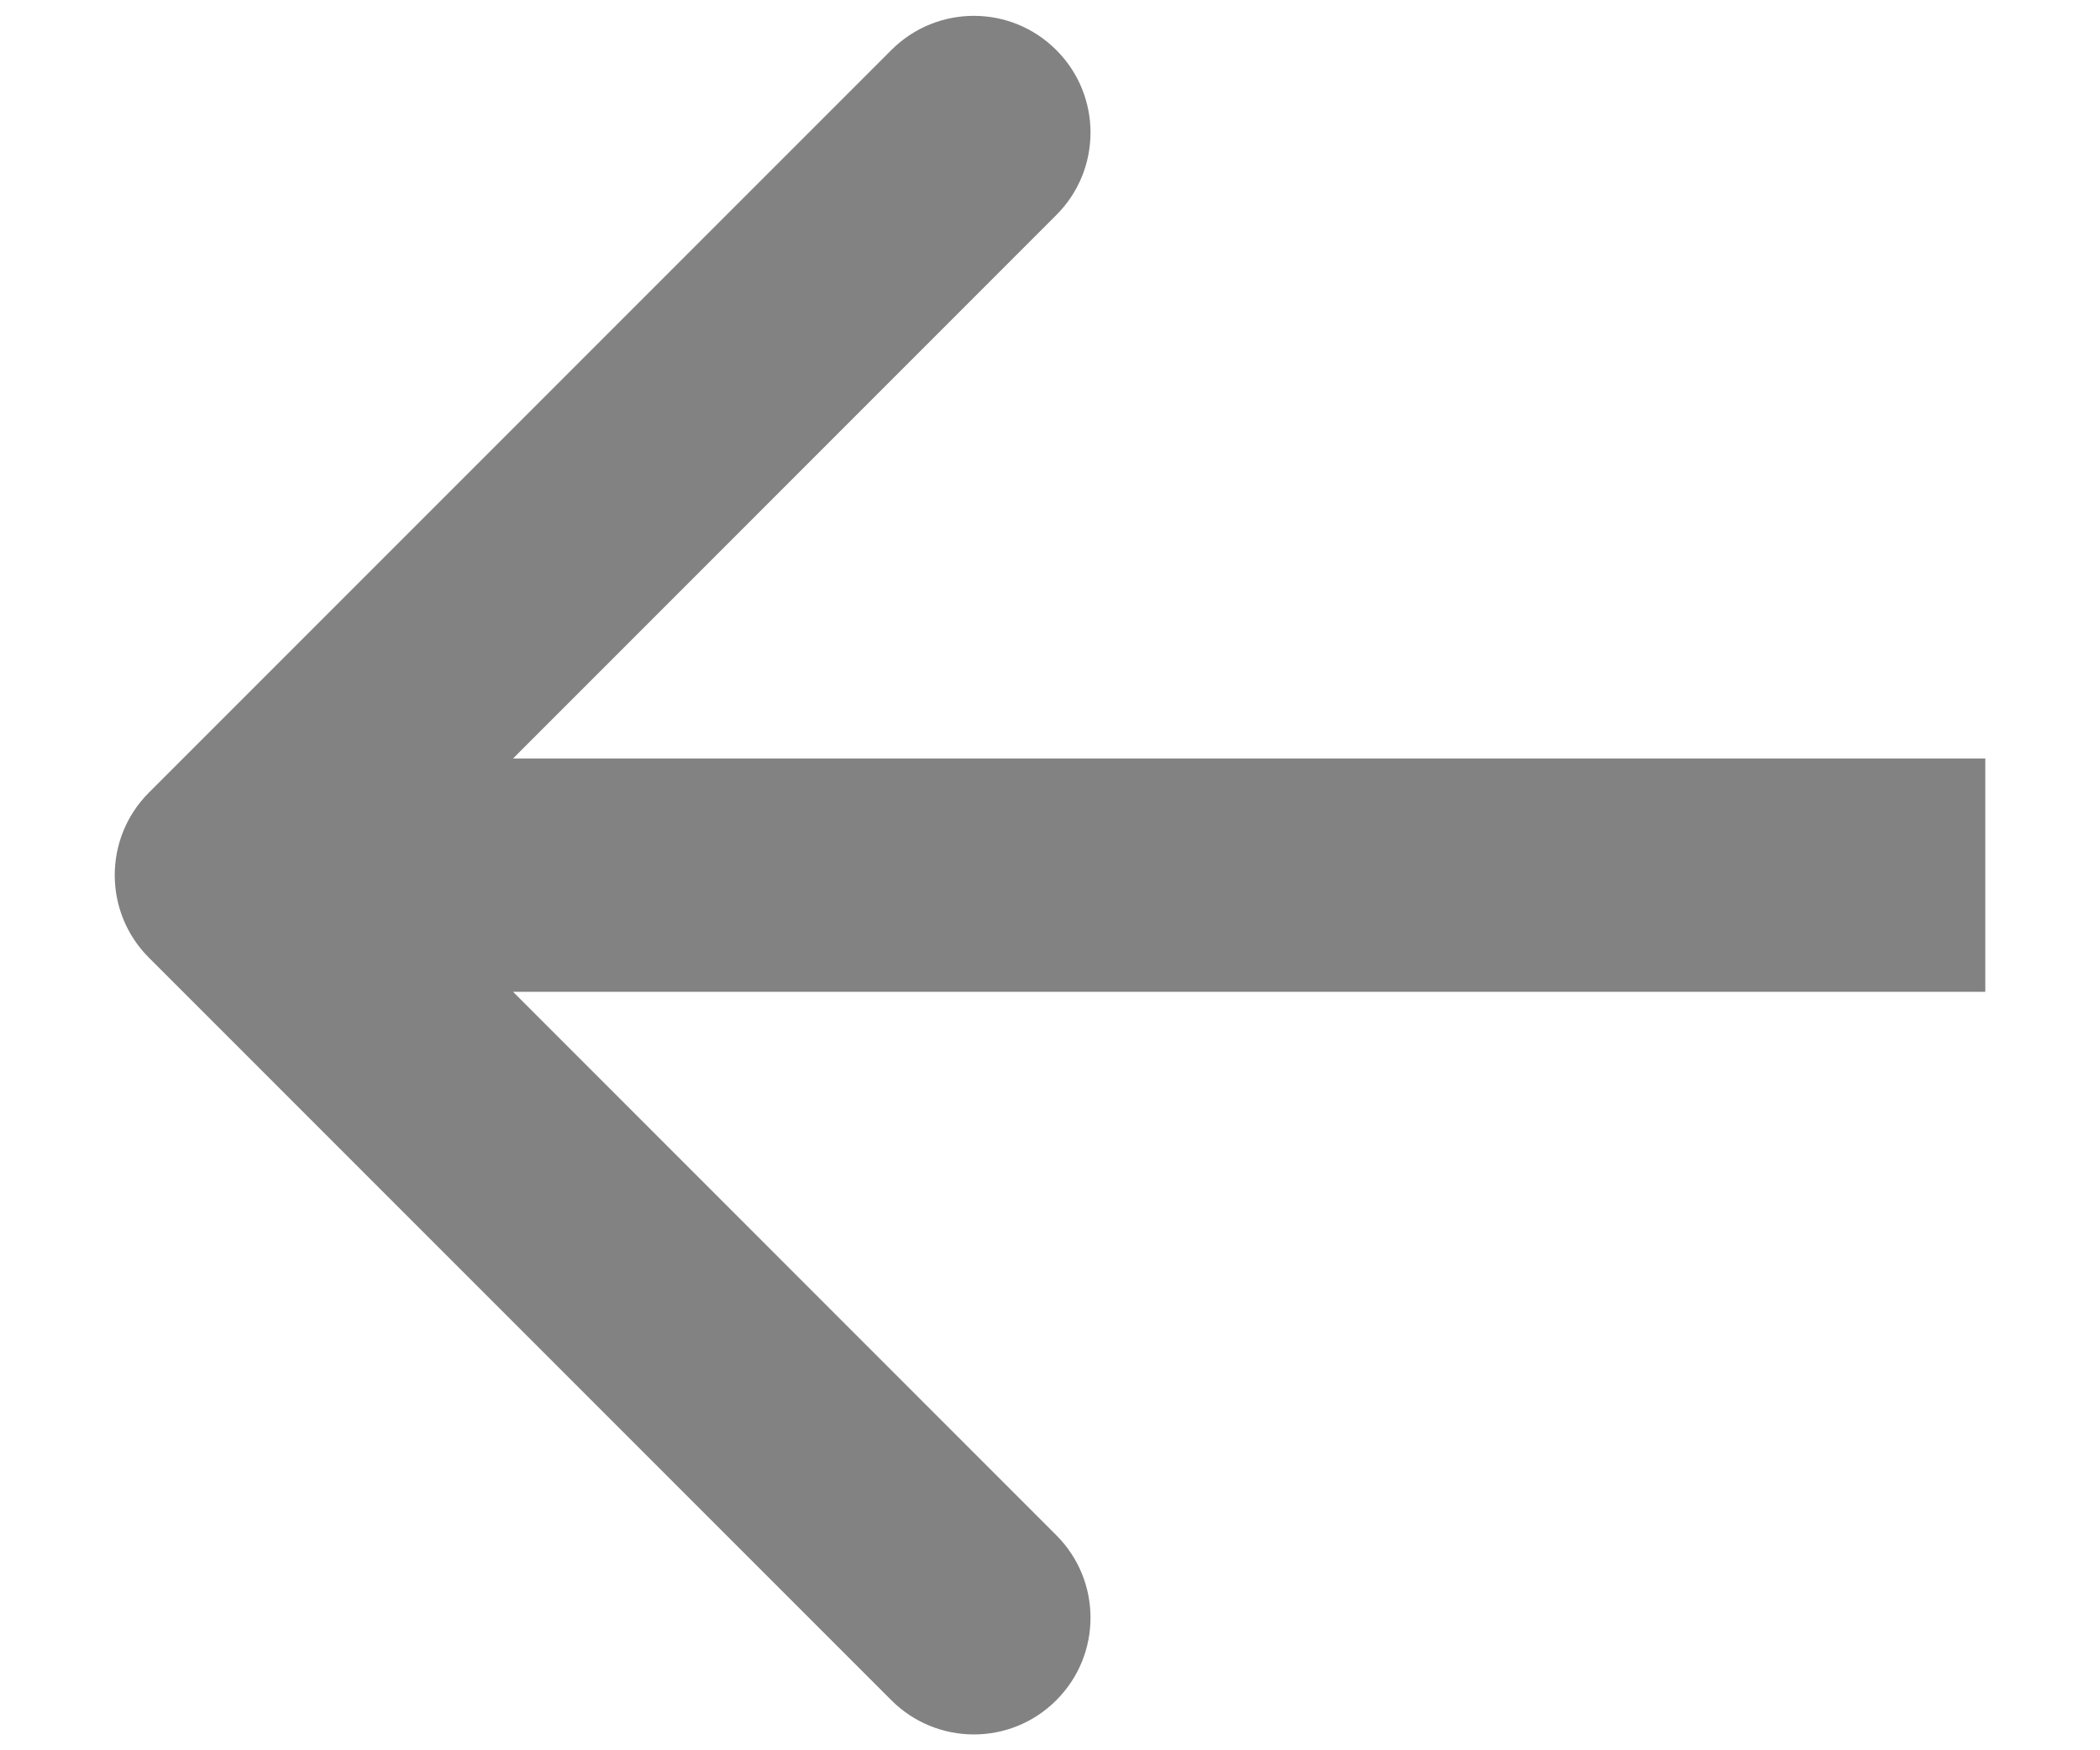 <svg width="18" height="15" viewBox="0 0 18 15" fill="none" xmlns="http://www.w3.org/2000/svg">
<path d="M1.276 6.793C0.886 7.183 0.886 7.817 1.276 8.207L7.64 14.571C8.031 14.962 8.664 14.962 9.054 14.571C9.445 14.181 9.445 13.547 9.054 13.157L3.398 7.5L9.054 1.843C9.445 1.453 9.445 0.819 9.054 0.429C8.664 0.038 8.031 0.038 7.64 0.429L1.276 6.793ZM17.017 6.5L1.983 6.5V8.5L17.017 8.5V6.5Z" fill="black" fill-opacity="0.49"/>
</svg>
